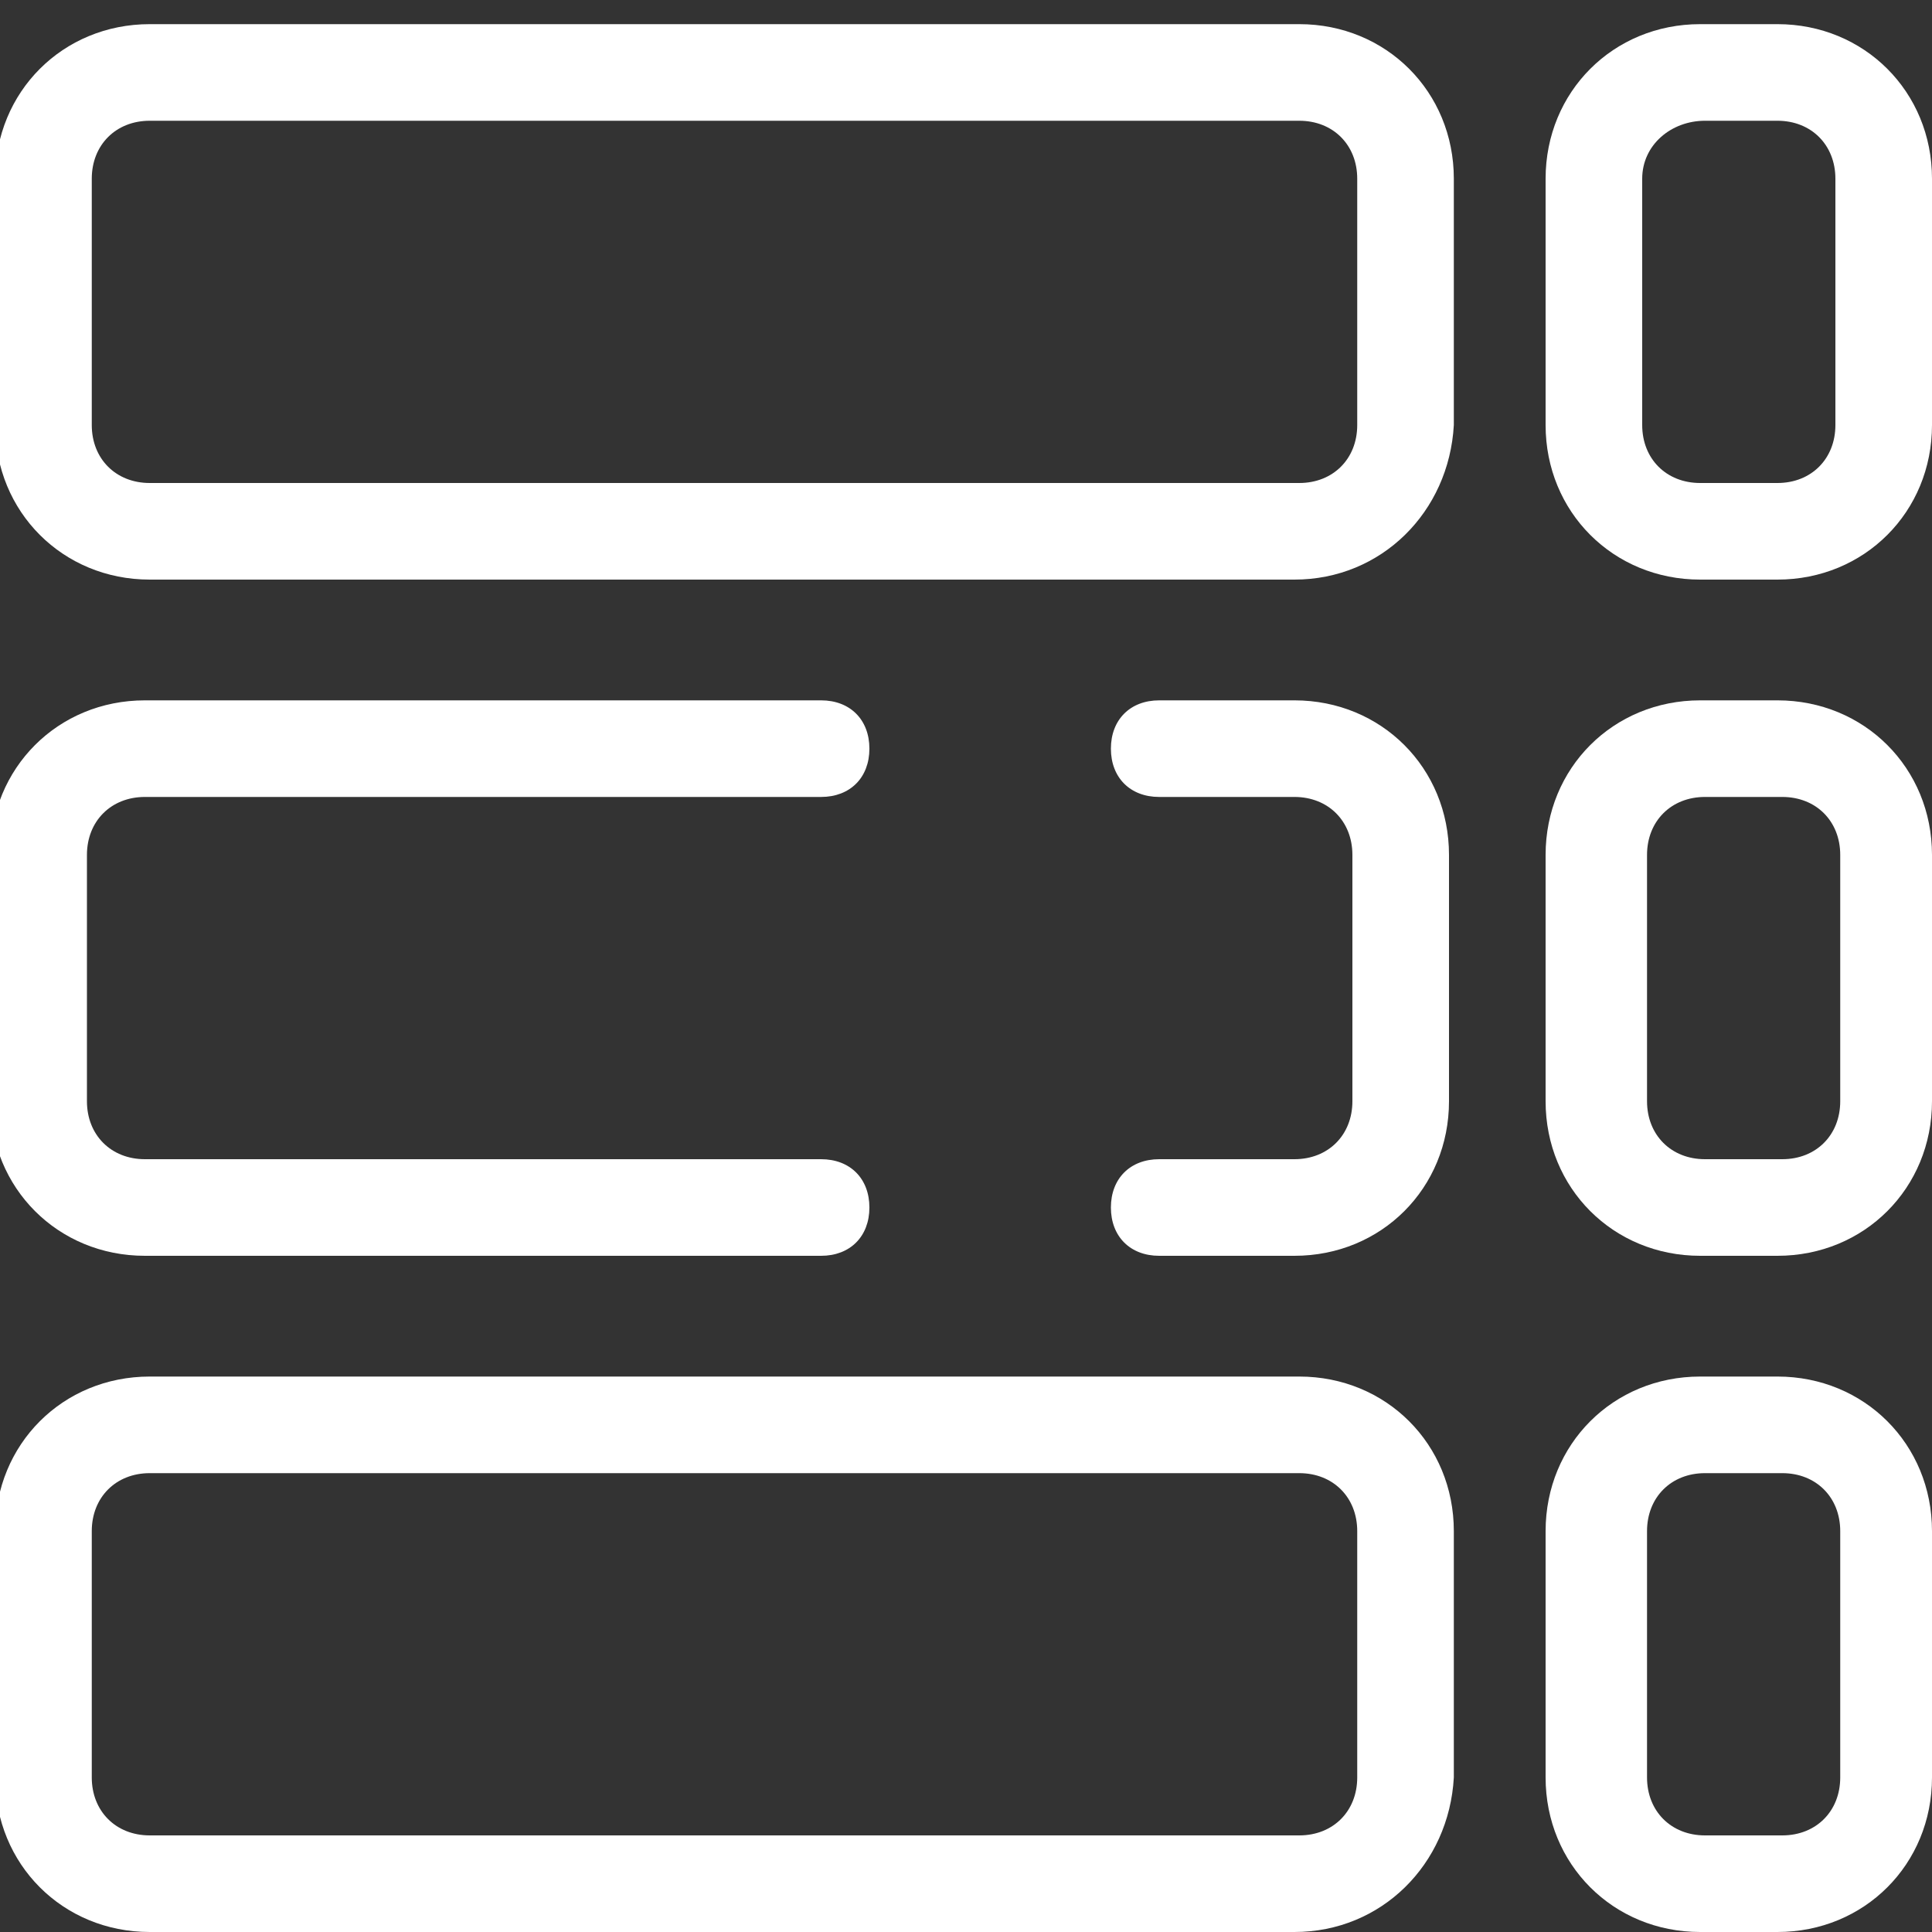 <?xml version="1.0" ?><svg enable-background="new 0 0 40 40" fill="#ffffff" id="Слой_1" version="1.1" viewBox="0 0 40 40" xml:space="preserve" xmlns="http://www.w3.org/2000/svg" xmlns:xlink="http://www.w3.org/1999/xlink"><rect x="0" y="0" width="40" height="40" fill="#333333" stroke="none"/><g><path d="M17,26h-14c-1.8,0-3.2-1.4-3.2-3.2v-5.1c0-1.8,1.4-3.2,3.2-3.2h14c0.6,0,1,0.4,1,1s-0.4,1-1,1h-14c-0.7,0-1.2,0.5-1.2,1.2   v5.1c0,0.7,0.5,1.2,1.2,1.2h14c0.6,0,1,0.4,1,1S17.6,26,17,26z"/></g><g><path d="M26.8,26H24c-0.6,0-1-0.4-1-1s0.4-1,1-1h2.8c0.7,0,1.2-0.5,1.2-1.2v-5.1c0-0.7-0.5-1.2-1.2-1.2H24c-0.6,0-1-0.4-1-1   s0.4-1,1-1h2.8c1.8,0,3.2,1.4,3.2,3.2v5.1C30,24.6,28.6,26,26.8,26z"/></g><g><path d="M26.8,12H3.1c-1.8,0-3.2-1.4-3.2-3.2V3.7c0-1.8,1.4-3.2,3.2-3.2h23.8c1.8,0,3.2,1.4,3.2,3.2v5.1C30,10.6,28.6,12,26.8,12z    M3.1,2.5C2.4,2.5,1.9,3,1.9,3.7v5.1c0,0.7,0.5,1.2,1.2,1.2h23.8c0.7,0,1.2-0.5,1.2-1.2V3.7c0-0.7-0.5-1.2-1.2-1.2H3.1z"/></g><g><path d="M26.8,40H3.1c-1.8,0-3.2-1.4-3.2-3.2v-5.1c0-1.8,1.4-3.2,3.2-3.2h23.8c1.8,0,3.2,1.4,3.2,3.2v5.1C30,38.6,28.6,40,26.8,40z    M3.1,30.5c-0.7,0-1.2,0.5-1.2,1.2v5.1c0,0.7,0.5,1.2,1.2,1.2h23.8c0.7,0,1.2-0.5,1.2-1.2v-5.1c0-0.7-0.5-1.2-1.2-1.2H3.1z"/></g><g><path d="M36.8,26h-1.6c-1.8,0-3.2-1.4-3.2-3.2v-5.1c0-1.8,1.4-3.2,3.2-3.2h1.6c1.8,0,3.2,1.4,3.2,3.2v5.1C40,24.6,38.6,26,36.8,26z    M35.3,16.5c-0.7,0-1.2,0.5-1.2,1.2v5.1c0,0.7,0.5,1.2,1.2,1.2h1.6c0.7,0,1.2-0.5,1.2-1.2v-5.1c0-0.7-0.5-1.2-1.2-1.2H35.3z"/></g><g><path d="M36.8,12h-1.6c-1.8,0-3.2-1.4-3.2-3.2V3.7c0-1.8,1.4-3.2,3.2-3.2h1.6c1.8,0,3.2,1.4,3.2,3.2v5.1C40,10.6,38.6,12,36.8,12z    M35.3,2.5C34.6,2.5,34,3,34,3.7v5.1c0,0.7,0.5,1.2,1.2,1.2h1.6c0.7,0,1.2-0.5,1.2-1.2V3.7c0-0.7-0.5-1.2-1.2-1.2H35.3z"/></g><g><path d="M36.8,40h-1.6c-1.8,0-3.2-1.4-3.2-3.2v-5.1c0-1.8,1.4-3.2,3.2-3.2h1.6c1.8,0,3.2,1.4,3.2,3.2v5.1C40,38.6,38.6,40,36.8,40z    M35.3,30.5c-0.7,0-1.2,0.5-1.2,1.2v5.1c0,0.7,0.5,1.2,1.2,1.2h1.6c0.7,0,1.2-0.5,1.2-1.2v-5.1c0-0.7-0.5-1.2-1.2-1.2H35.3z"/></g></svg>